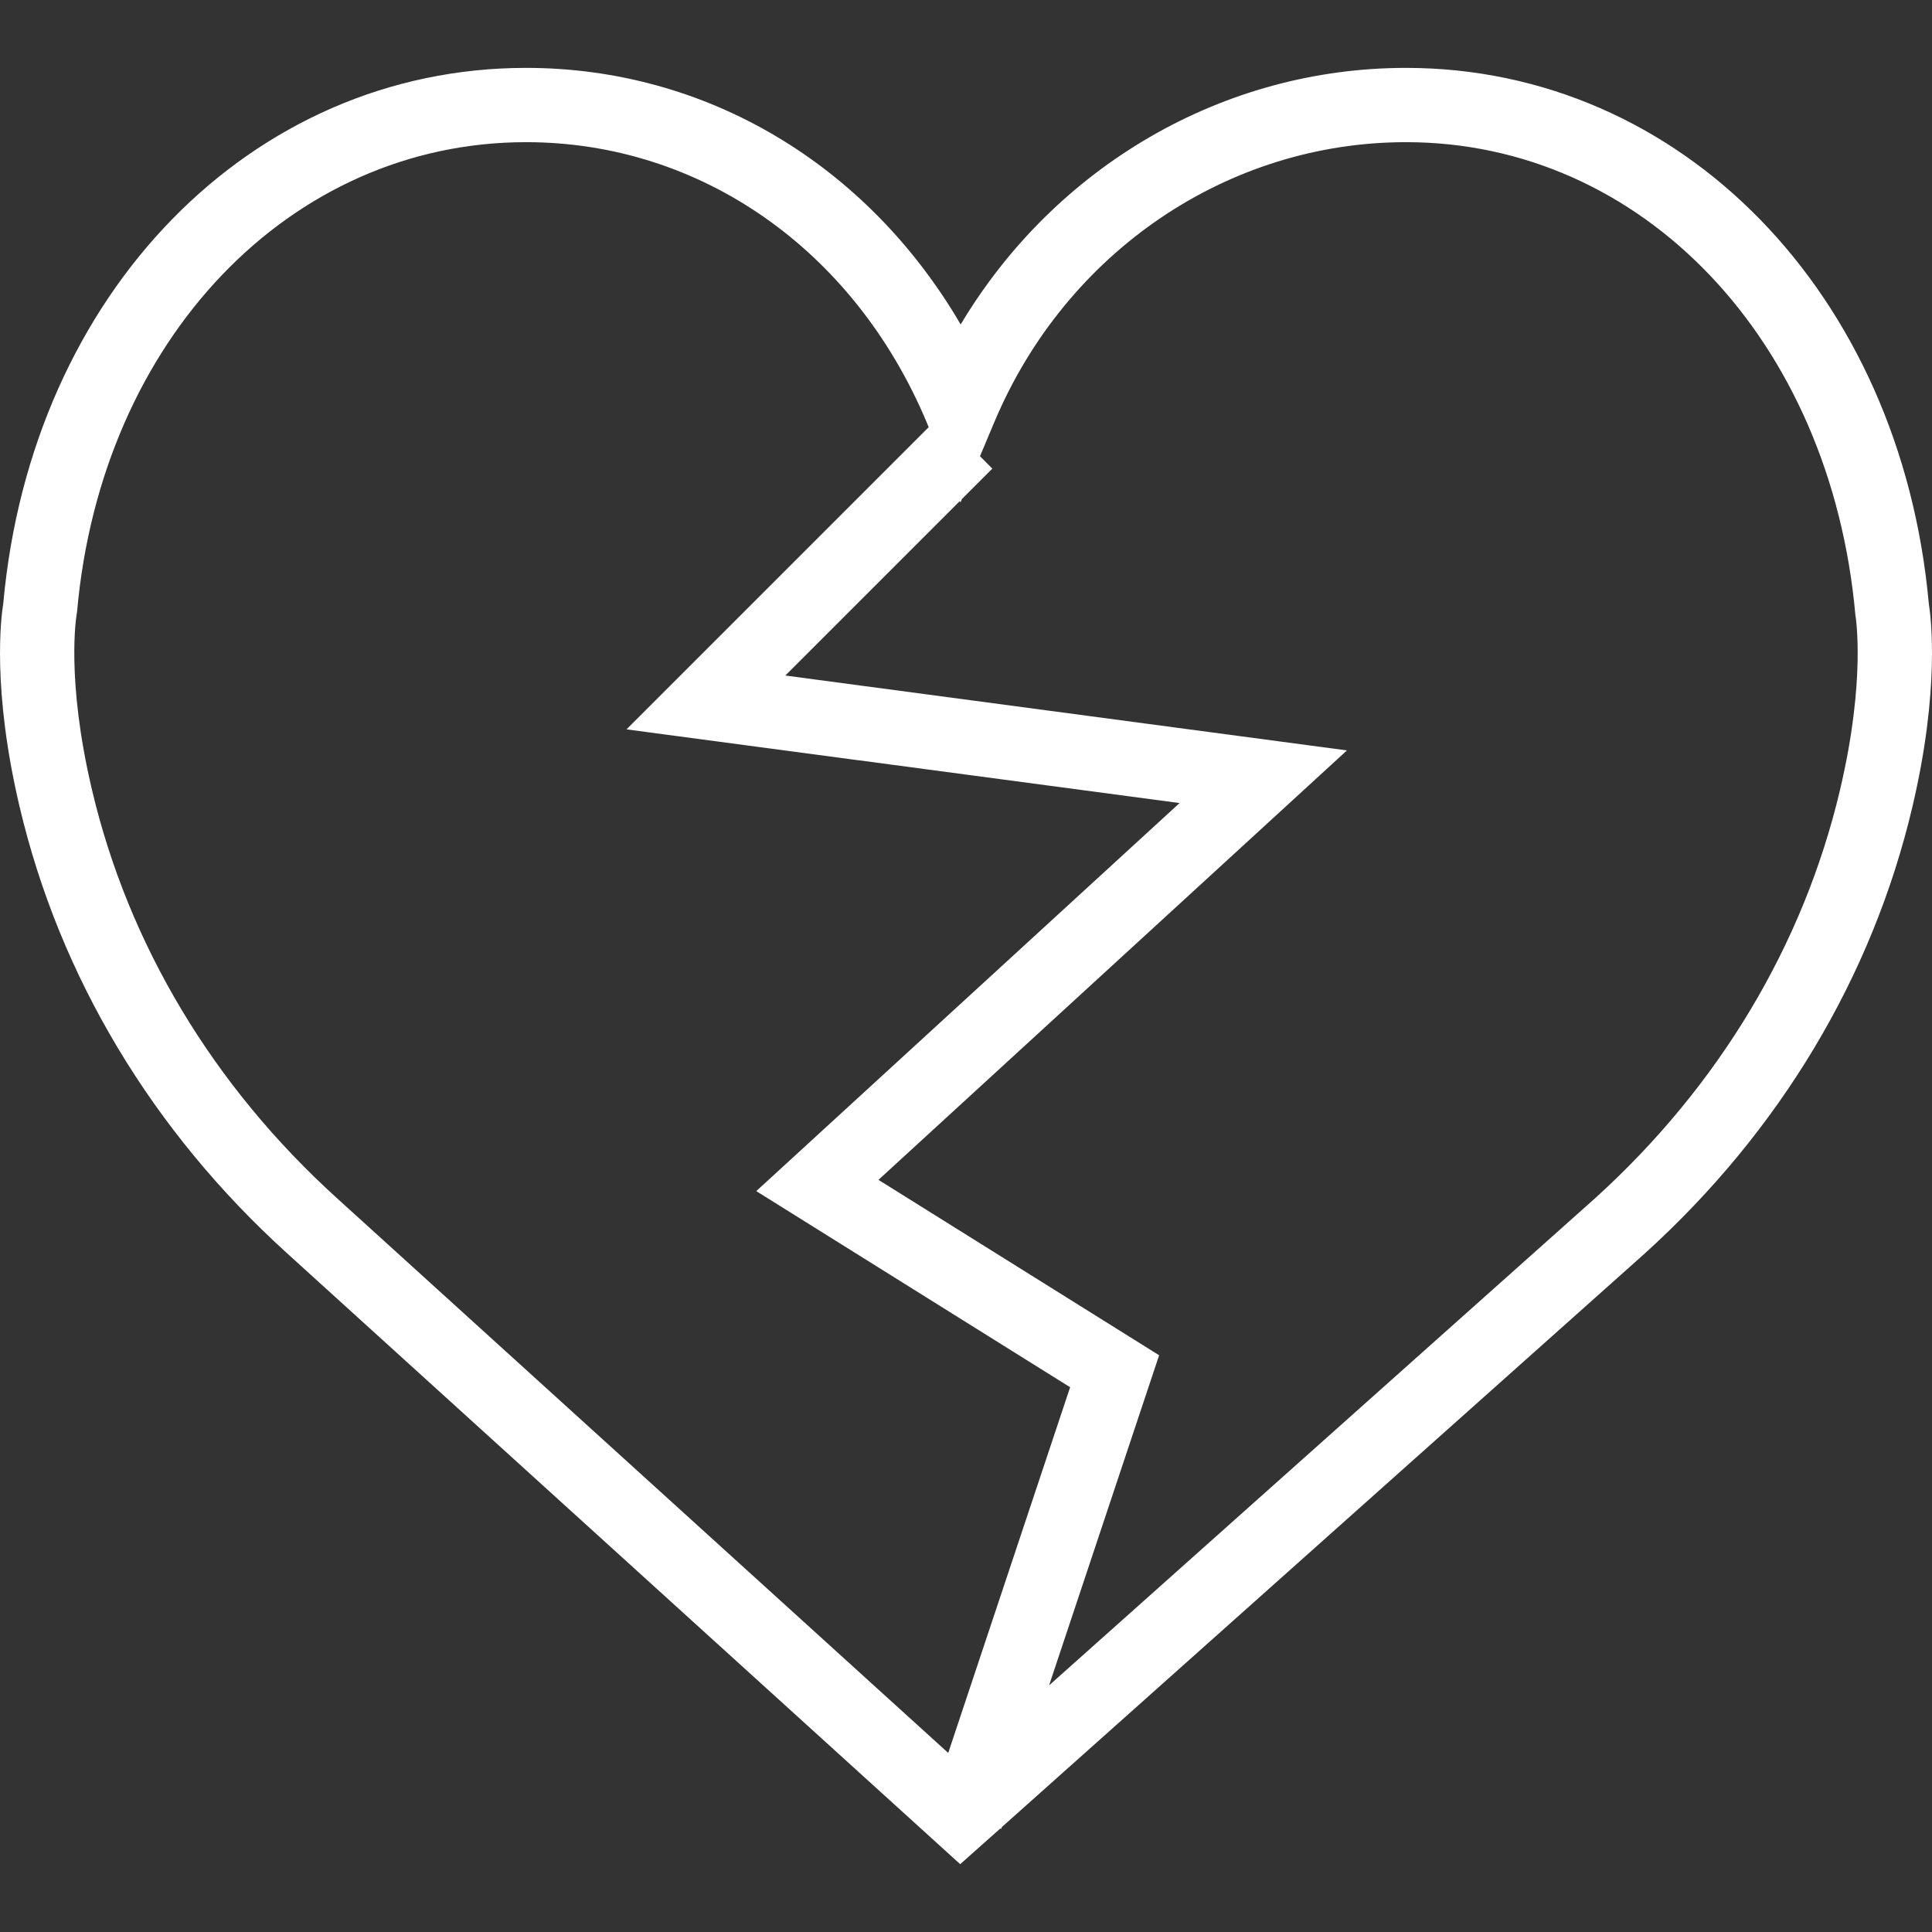 <svg width="29" height="29" viewBox="0 0 29 29" fill="none" xmlns="http://www.w3.org/2000/svg">
<rect x="0" y="0" width="29" height="29" fill="#333333" stroke="none"/>
<g clip-path="url(#clip0)">
<path d="M28.952 9.059C28.529 4.399 25.231 1.019 21.104 1.019C18.354 1.019 15.837 2.499 14.42 4.87C13.016 2.468 10.602 1.019 7.896 1.019C3.77 1.019 0.471 4.399 0.049 9.058C0.015 9.264 -0.122 10.347 0.295 12.113C0.896 14.661 2.285 16.978 4.31 18.813L14.413 27.982L15.014 27.447L15.029 27.452L15.038 27.425L24.69 18.814C26.715 16.979 28.104 14.662 28.705 12.114C29.122 10.348 28.985 9.265 28.952 9.059ZM14.233 26.312L5.06 17.987C3.202 16.304 1.93 14.184 1.381 11.857C0.986 10.186 1.148 9.242 1.149 9.236L1.157 9.179C1.52 5.097 4.354 2.134 7.896 2.134C10.51 2.134 12.812 3.74 13.904 6.325L13.94 6.412L9.404 10.948L17.706 12.054L11.352 17.879L16.063 20.823L14.233 26.312ZM27.619 11.858C27.07 14.185 25.798 16.305 23.944 17.985L15.747 25.298L17.399 20.343L13.186 17.71L20.218 11.264L11.788 10.14L14.407 7.521L14.417 7.542L14.44 7.489L14.895 7.034L14.71 6.848L14.93 6.325C16.005 3.779 18.428 2.134 21.104 2.134C24.646 2.134 27.48 5.097 27.85 9.232C27.852 9.242 28.014 10.186 27.619 11.858Z" fill="white"/>
</g>
<defs>
<clipPath id="clip0">
<rect width="29" height="29" fill="white"/>
</clipPath>
</defs>
</svg>
